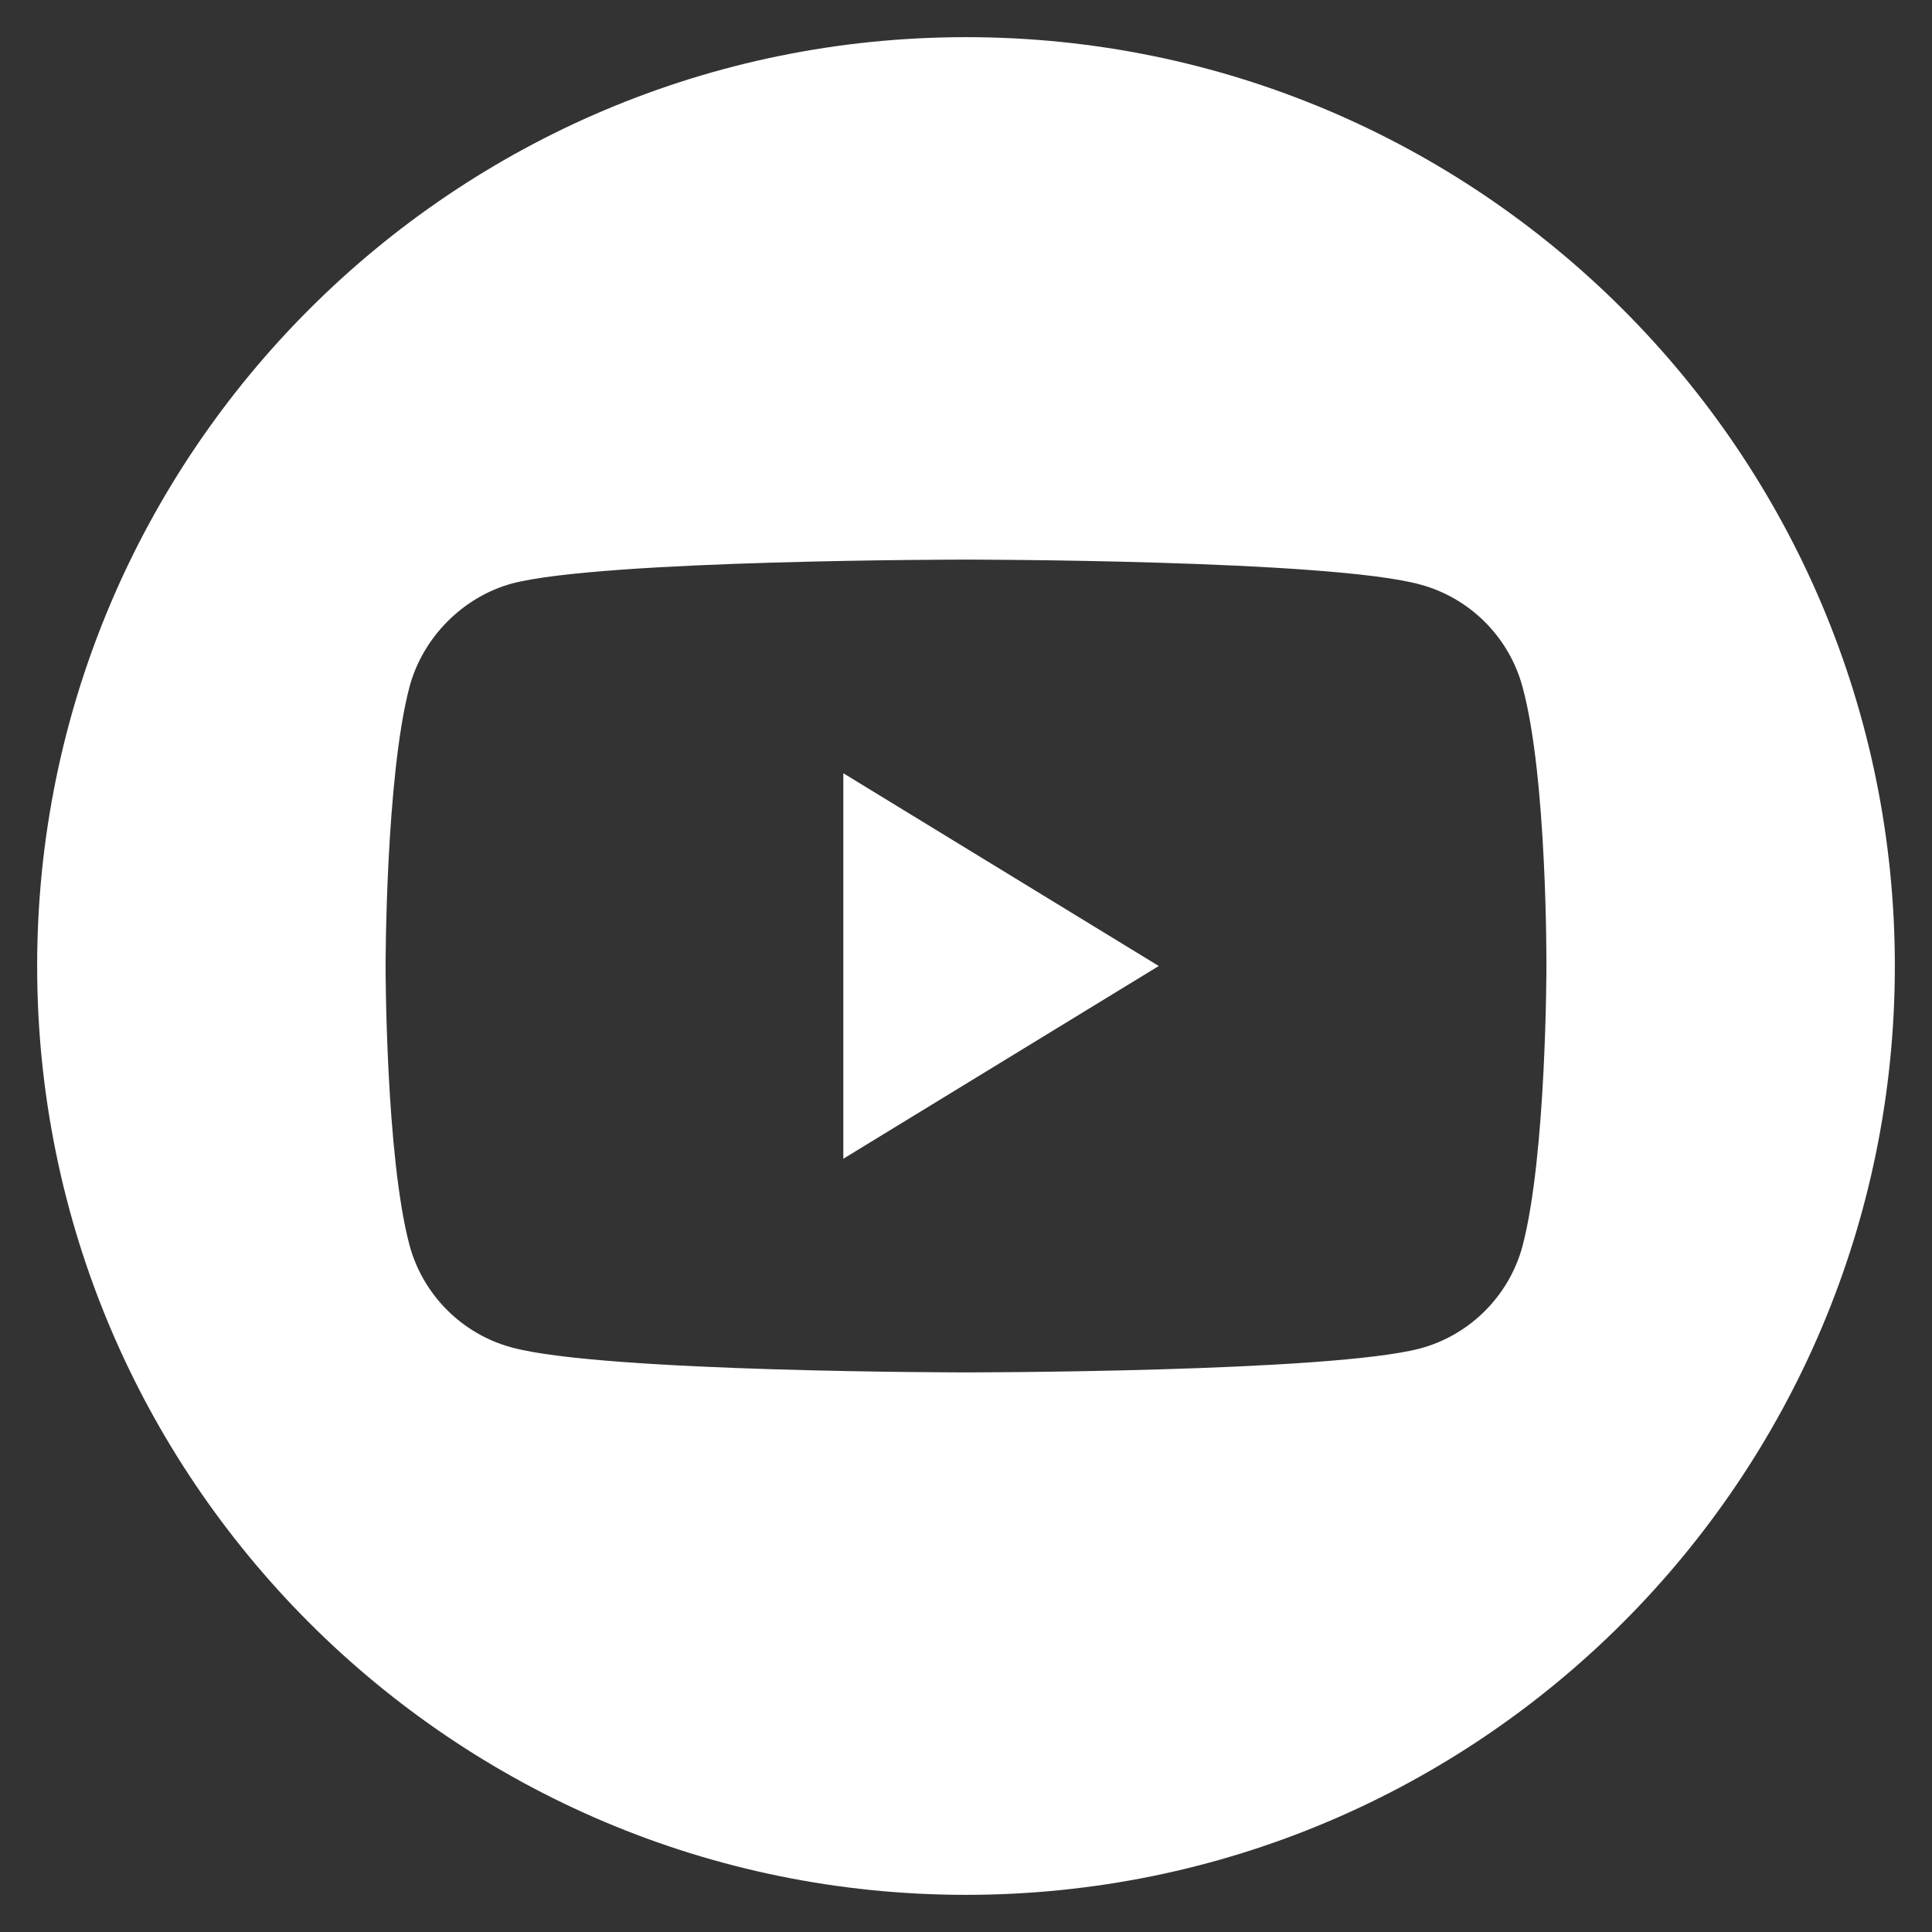 <svg width="26" height="26" viewBox="0 0 26 26" fill="none" xmlns="http://www.w3.org/2000/svg">
<rect x="0" y="0" width="26" height="26" fill="#333333" stroke="none"/>
<path d="M15.594 13L11.349 15.594V10.406L15.594 13Z" fill="white"/>
<path fill-rule="evenodd" clip-rule="evenodd" d="M0.5 13C0.5 6.098 6.098 0.5 13 0.5C19.902 0.5 25.5 6.098 25.5 13C25.5 19.902 19.902 25.5 13 25.5C6.098 25.5 0.5 19.902 0.5 13ZM20.489 16.77C20.811 15.548 20.811 13.013 20.811 13.013C20.811 13.013 20.824 10.465 20.489 9.243C20.309 8.574 19.781 8.046 19.112 7.866C17.89 7.531 13 7.531 13 7.531C13 7.531 8.11 7.531 6.888 7.853C6.232 8.033 5.691 8.574 5.511 9.243C5.189 10.465 5.189 13 5.189 13C5.189 13 5.189 15.548 5.511 16.757C5.691 17.426 6.219 17.954 6.888 18.134C8.123 18.469 13 18.469 13 18.469C13 18.469 17.89 18.469 19.112 18.147C19.781 17.967 20.309 17.439 20.489 16.77Z" fill="white"/>
</svg>
